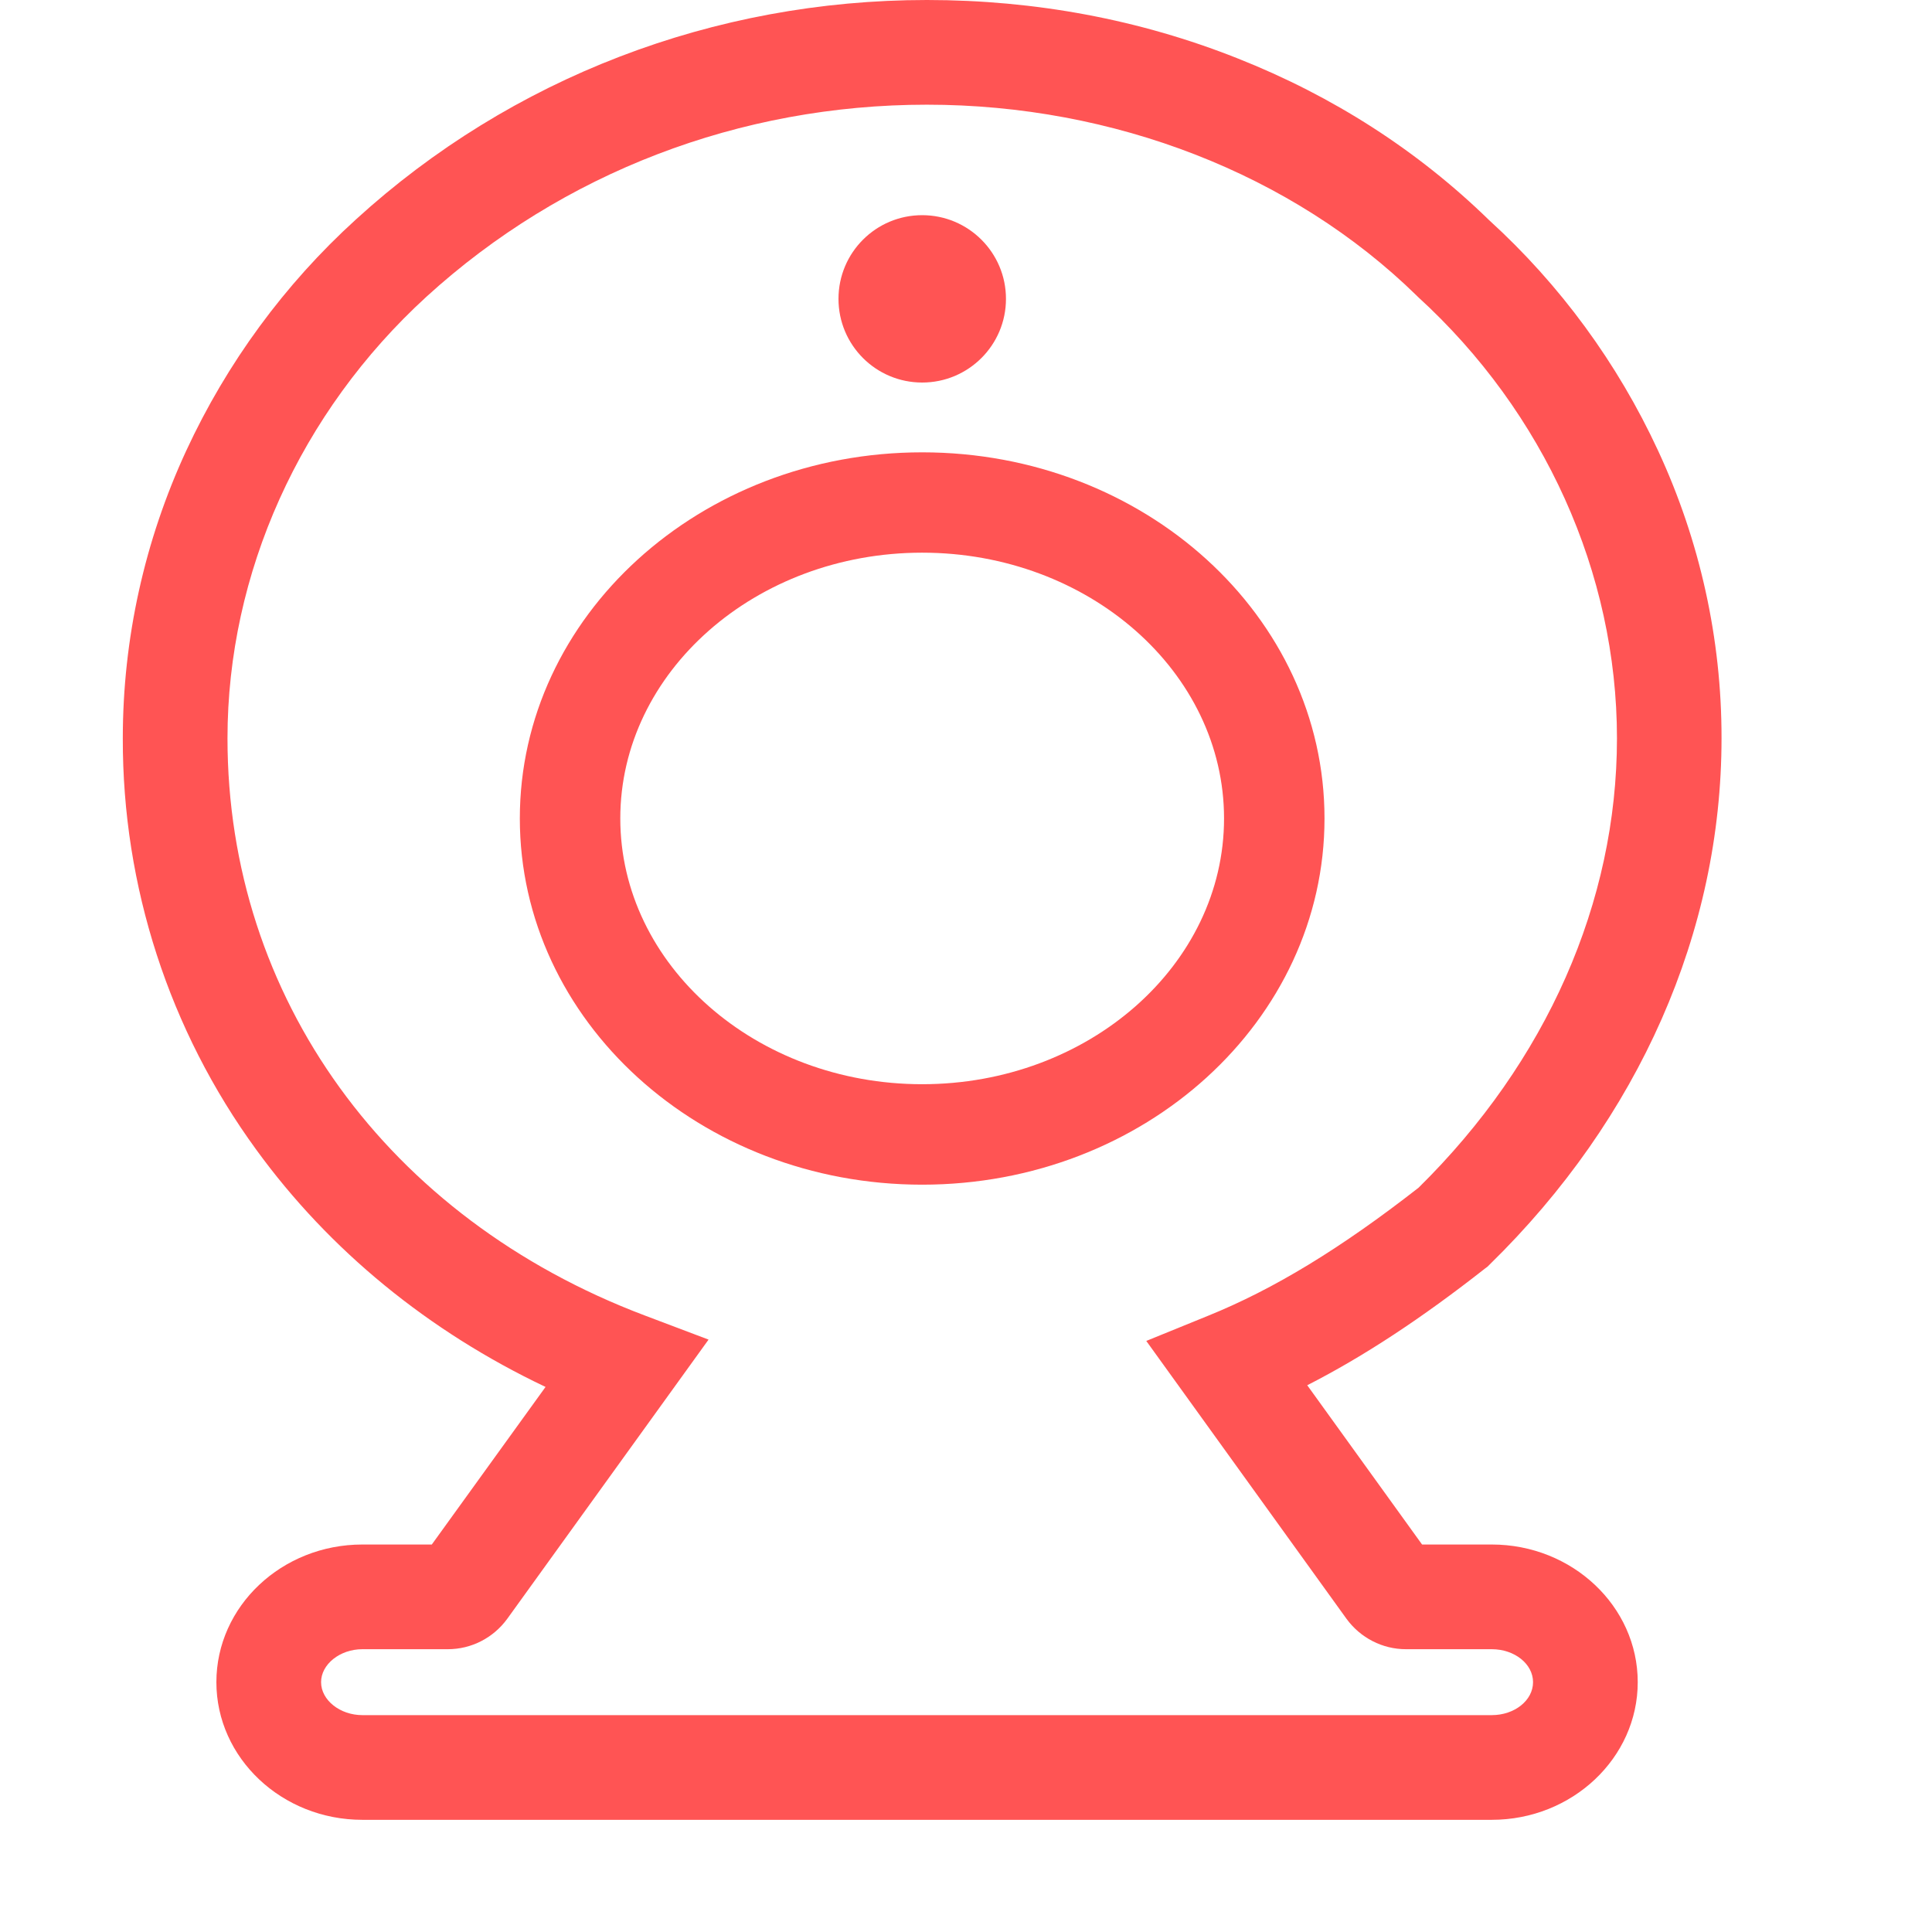 <?xml version="1.0" encoding="UTF-8" standalone="no"?>
<svg width="16px" height="16px" viewBox="0 0 16 16" version="1.1" xmlns="http://www.w3.org/2000/svg" xmlns:xlink="http://www.w3.org/1999/xlink">
    <!-- Generator: Sketch 50.2 (55047) - http://www.bohemiancoding.com/sketch -->
    <title>视频监控系统</title>
    <desc>Created with Sketch.</desc>
    <defs></defs>
    <g id="视频监控系统" stroke="none" stroke-width="1" fill="none" fill-rule="evenodd">
        <g id="视频监控" transform="translate(1, 0)" fill="#FF5454" fill-rule="nonzero">
            <path d="M11.354,15.071 L2.001,15.071 C1.334,15.071 0.792,14.559 0.792,13.931 C0.792,13.302 1.334,12.791 2.001,12.791 L2.576,12.791 L3.518,11.486 C2.549,11.026 1.728,10.355 1.122,9.521 C0.401,8.532 0.014,7.339 0.017,6.114 C0.017,5.291 0.197,4.478 0.543,3.731 C0.879,3.006 1.356,2.355 1.948,1.817 C3.233,0.645 4.912,0 6.676,0 C7.573,0 8.44,0.162 9.248,0.483 C10.042,0.797 10.742,1.248 11.331,1.822 C11.921,2.359 12.396,3.008 12.731,3.731 C13.078,4.478 13.258,5.291 13.257,6.114 C13.257,7.714 12.575,9.262 11.336,10.473 L11.319,10.49 L11.3,10.504 C10.773,10.918 10.294,11.233 9.826,11.472 L10.777,12.791 L11.354,12.791 C12.02,12.791 12.563,13.302 12.563,13.931 C12.563,14.559 12.02,15.071 11.354,15.071 Z M2.001,13.658 C1.815,13.658 1.659,13.783 1.659,13.931 C1.659,14.079 1.815,14.204 2.001,14.204 L11.354,14.204 C11.543,14.204 11.696,14.082 11.696,13.931 C11.696,13.78 11.543,13.658 11.354,13.658 L10.643,13.658 C10.449,13.658 10.266,13.564 10.151,13.406 L8.493,11.105 L9.004,10.897 C9.55,10.676 10.105,10.338 10.748,9.836 C11.807,8.793 12.391,7.472 12.391,6.114 C12.391,4.747 11.79,3.414 10.742,2.458 L10.731,2.447 C9.703,1.442 8.225,0.867 6.676,0.867 C5.126,0.867 3.657,1.431 2.532,2.457 C1.485,3.414 0.884,4.747 0.884,6.114 C0.884,8.258 2.208,10.089 4.339,10.894 L4.868,11.094 L3.201,13.406 C3.086,13.564 2.904,13.658 2.709,13.658 L2.001,13.658 Z" id="Shape"></path>
            <path d="M6.637,4.577 C8.016,4.577 9.137,5.565 9.137,6.778 C9.137,7.991 8.016,8.979 6.637,8.979 C5.259,8.979 4.137,7.991 4.137,6.778 C4.137,5.565 5.259,4.577 6.637,4.577 Z M6.637,3.746 C4.797,3.746 3.305,5.103 3.305,6.778 C3.305,8.453 4.797,9.811 6.637,9.811 C8.478,9.811 9.969,8.453 9.969,6.778 C9.969,5.103 8.478,3.746 6.637,3.746 Z" id="Shape"></path>
            <path d="M5.944,2.475 C5.944,2.858 6.254,3.168 6.637,3.168 C7.02,3.168 7.331,2.858 7.331,2.475 C7.331,2.092 7.02,1.782 6.637,1.782 C6.254,1.782 5.944,2.092 5.944,2.475 Z" id="Shape"></path>
        </g>
    </g>
</svg>